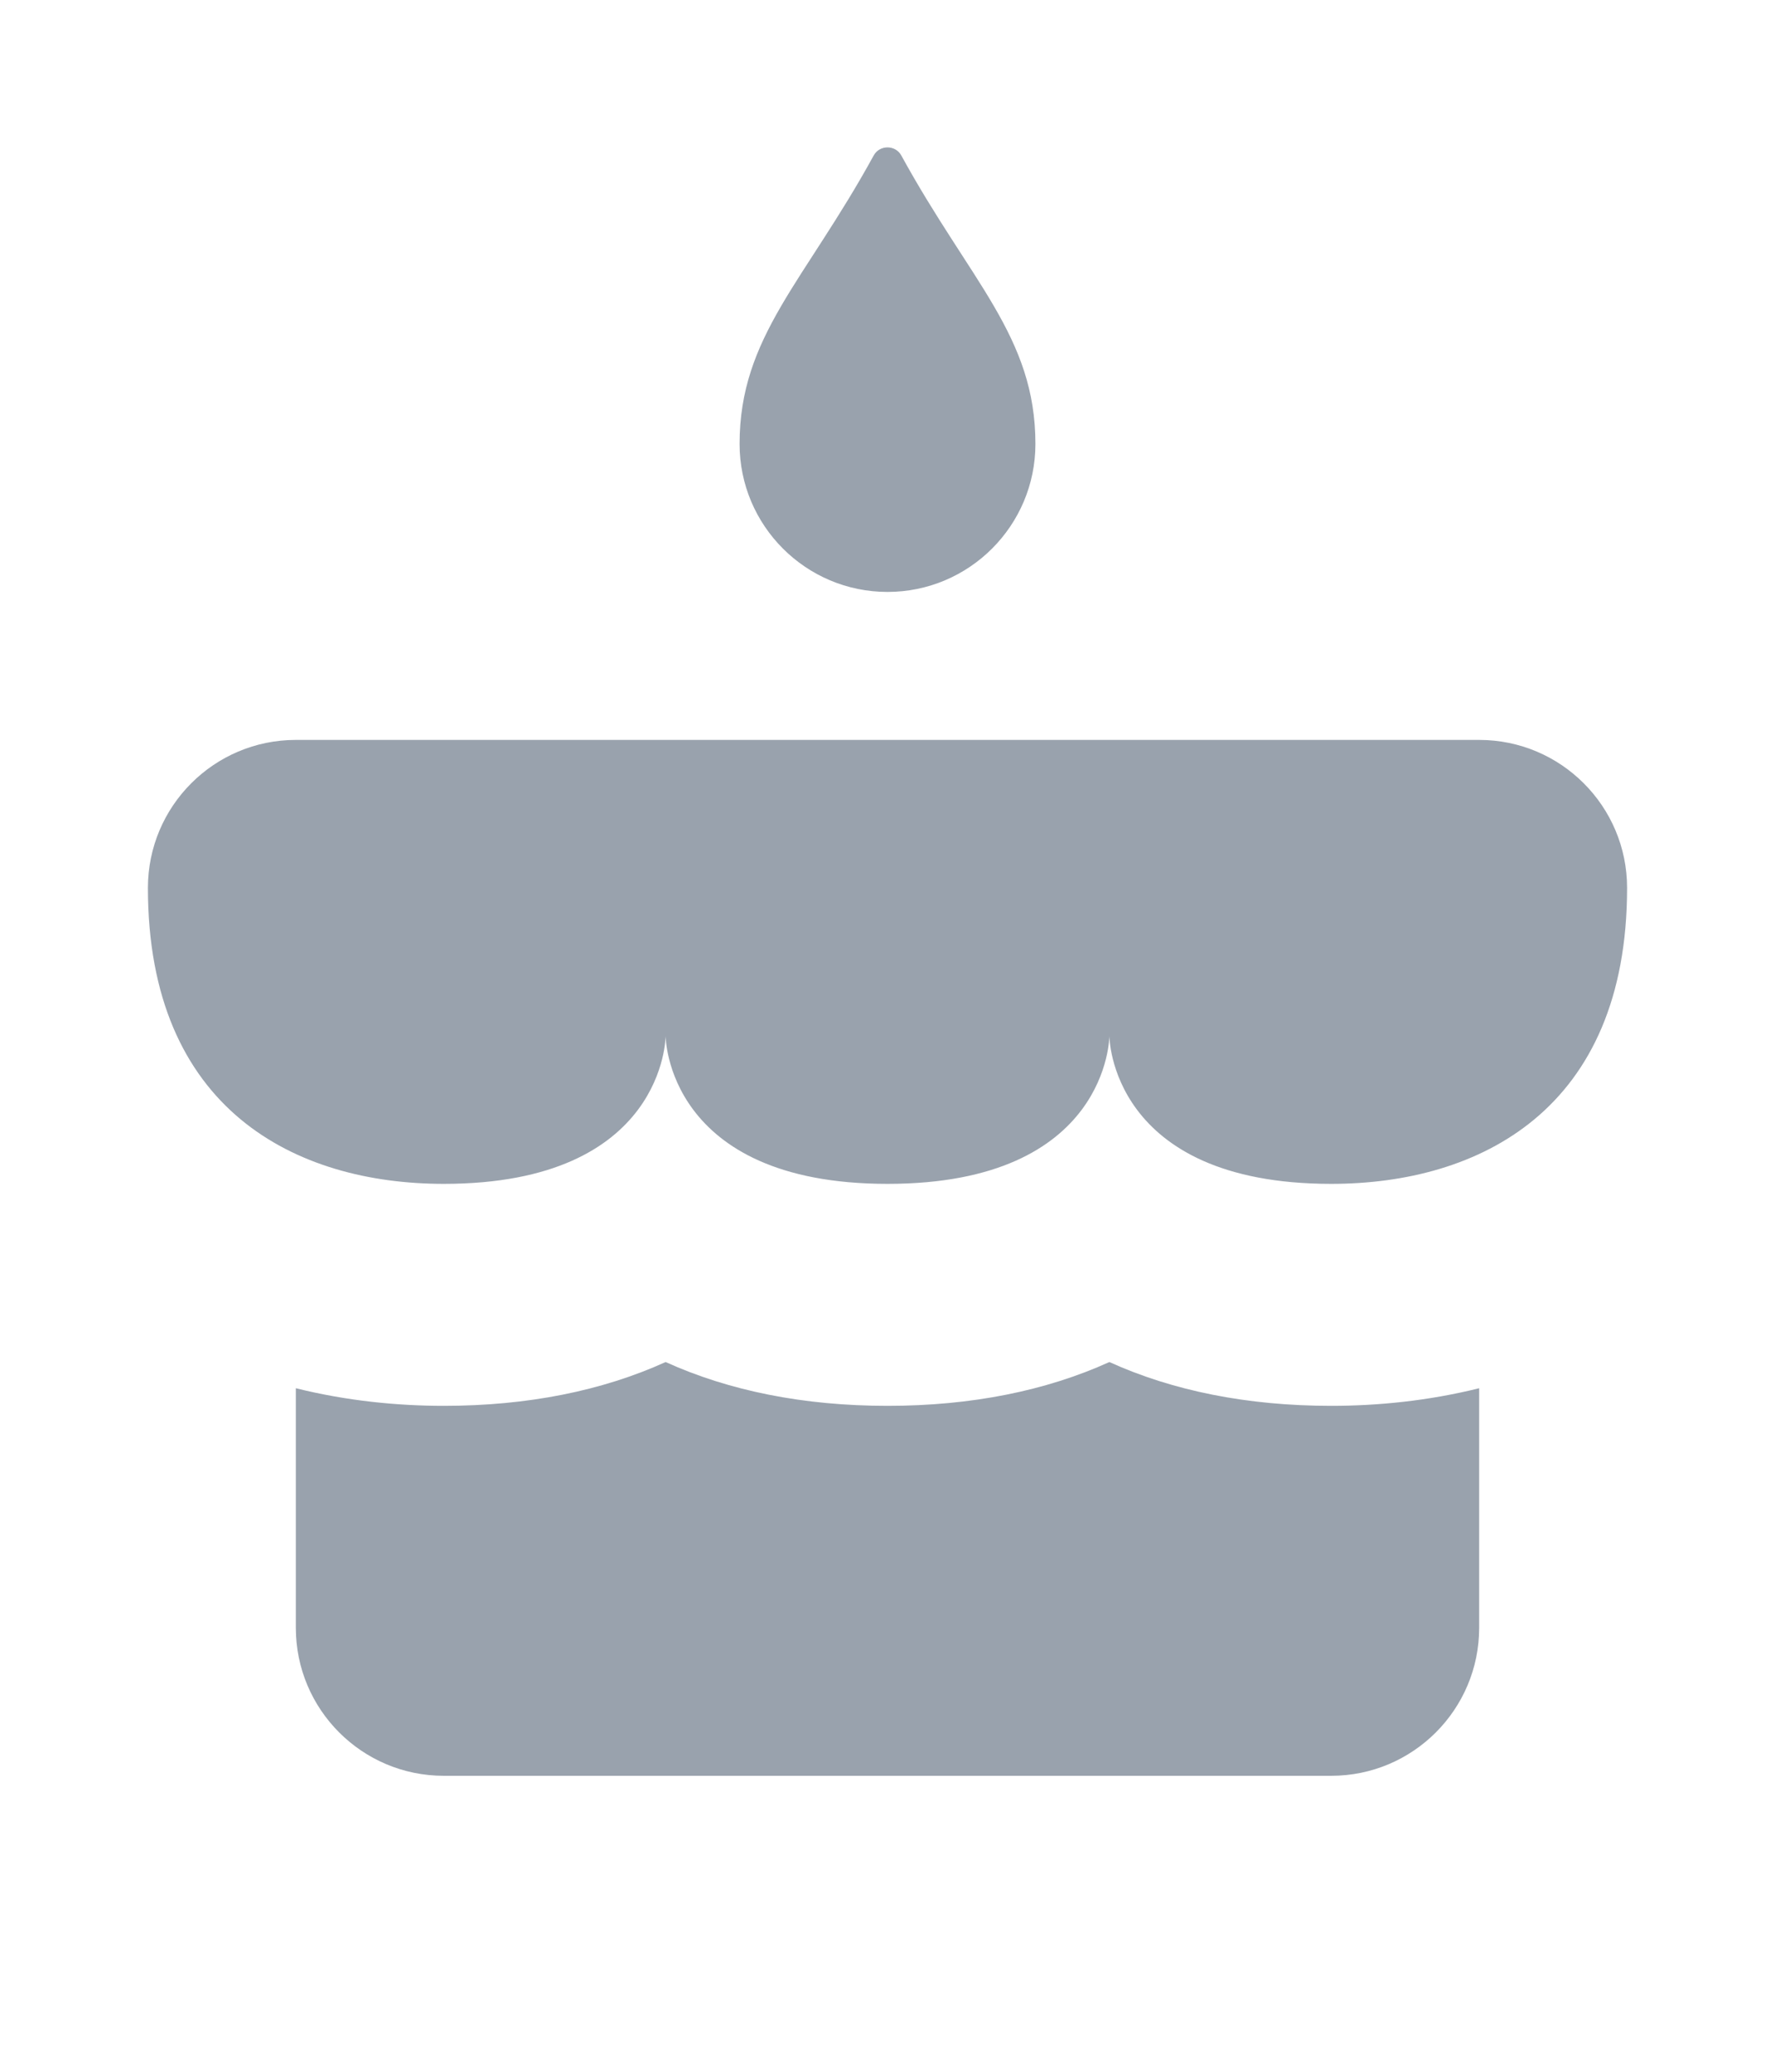 <svg width="12" height="14" viewBox="0 0 12 14" fill="none" xmlns="http://www.w3.org/2000/svg">
<path d="M10 9.381V11C10 11.552 9.552 12 9 12H3C2.448 12 2 11.552 2 11V9.381C2.346 9.467 2.688 9.5 3 9.5C3.568 9.5 4.072 9.398 4.5 9.204C4.928 9.398 5.432 9.5 6 9.5C6.568 9.5 7.072 9.398 7.5 9.204C7.928 9.398 8.432 9.5 9 9.5C9.312 9.5 9.654 9.467 10 9.381Z" fill="#99A2AD"/>
<path d="M1 6C1 5.448 1.448 5 2 5H10C10.552 5 11 5.448 11 6C11 7.5 10 8 9 8C7.5 8 7.5 7 7.5 7C7.5 7 7.5 8 6 8C4.5 8 4.5 7 4.5 7C4.5 7 4.5 8 3 8C2 8 1 7.5 1 6Z" fill="#99A2AD"/>
<path d="M5.907 1.05C5.947 0.978 6.053 0.978 6.093 1.05C6.56 1.903 7 2.274 7 3C7 3.552 6.552 4 6 4C5.448 4 5 3.552 5 3C5 2.274 5.44 1.903 5.907 1.05Z" fill="#99A2AD"/>
</svg>
